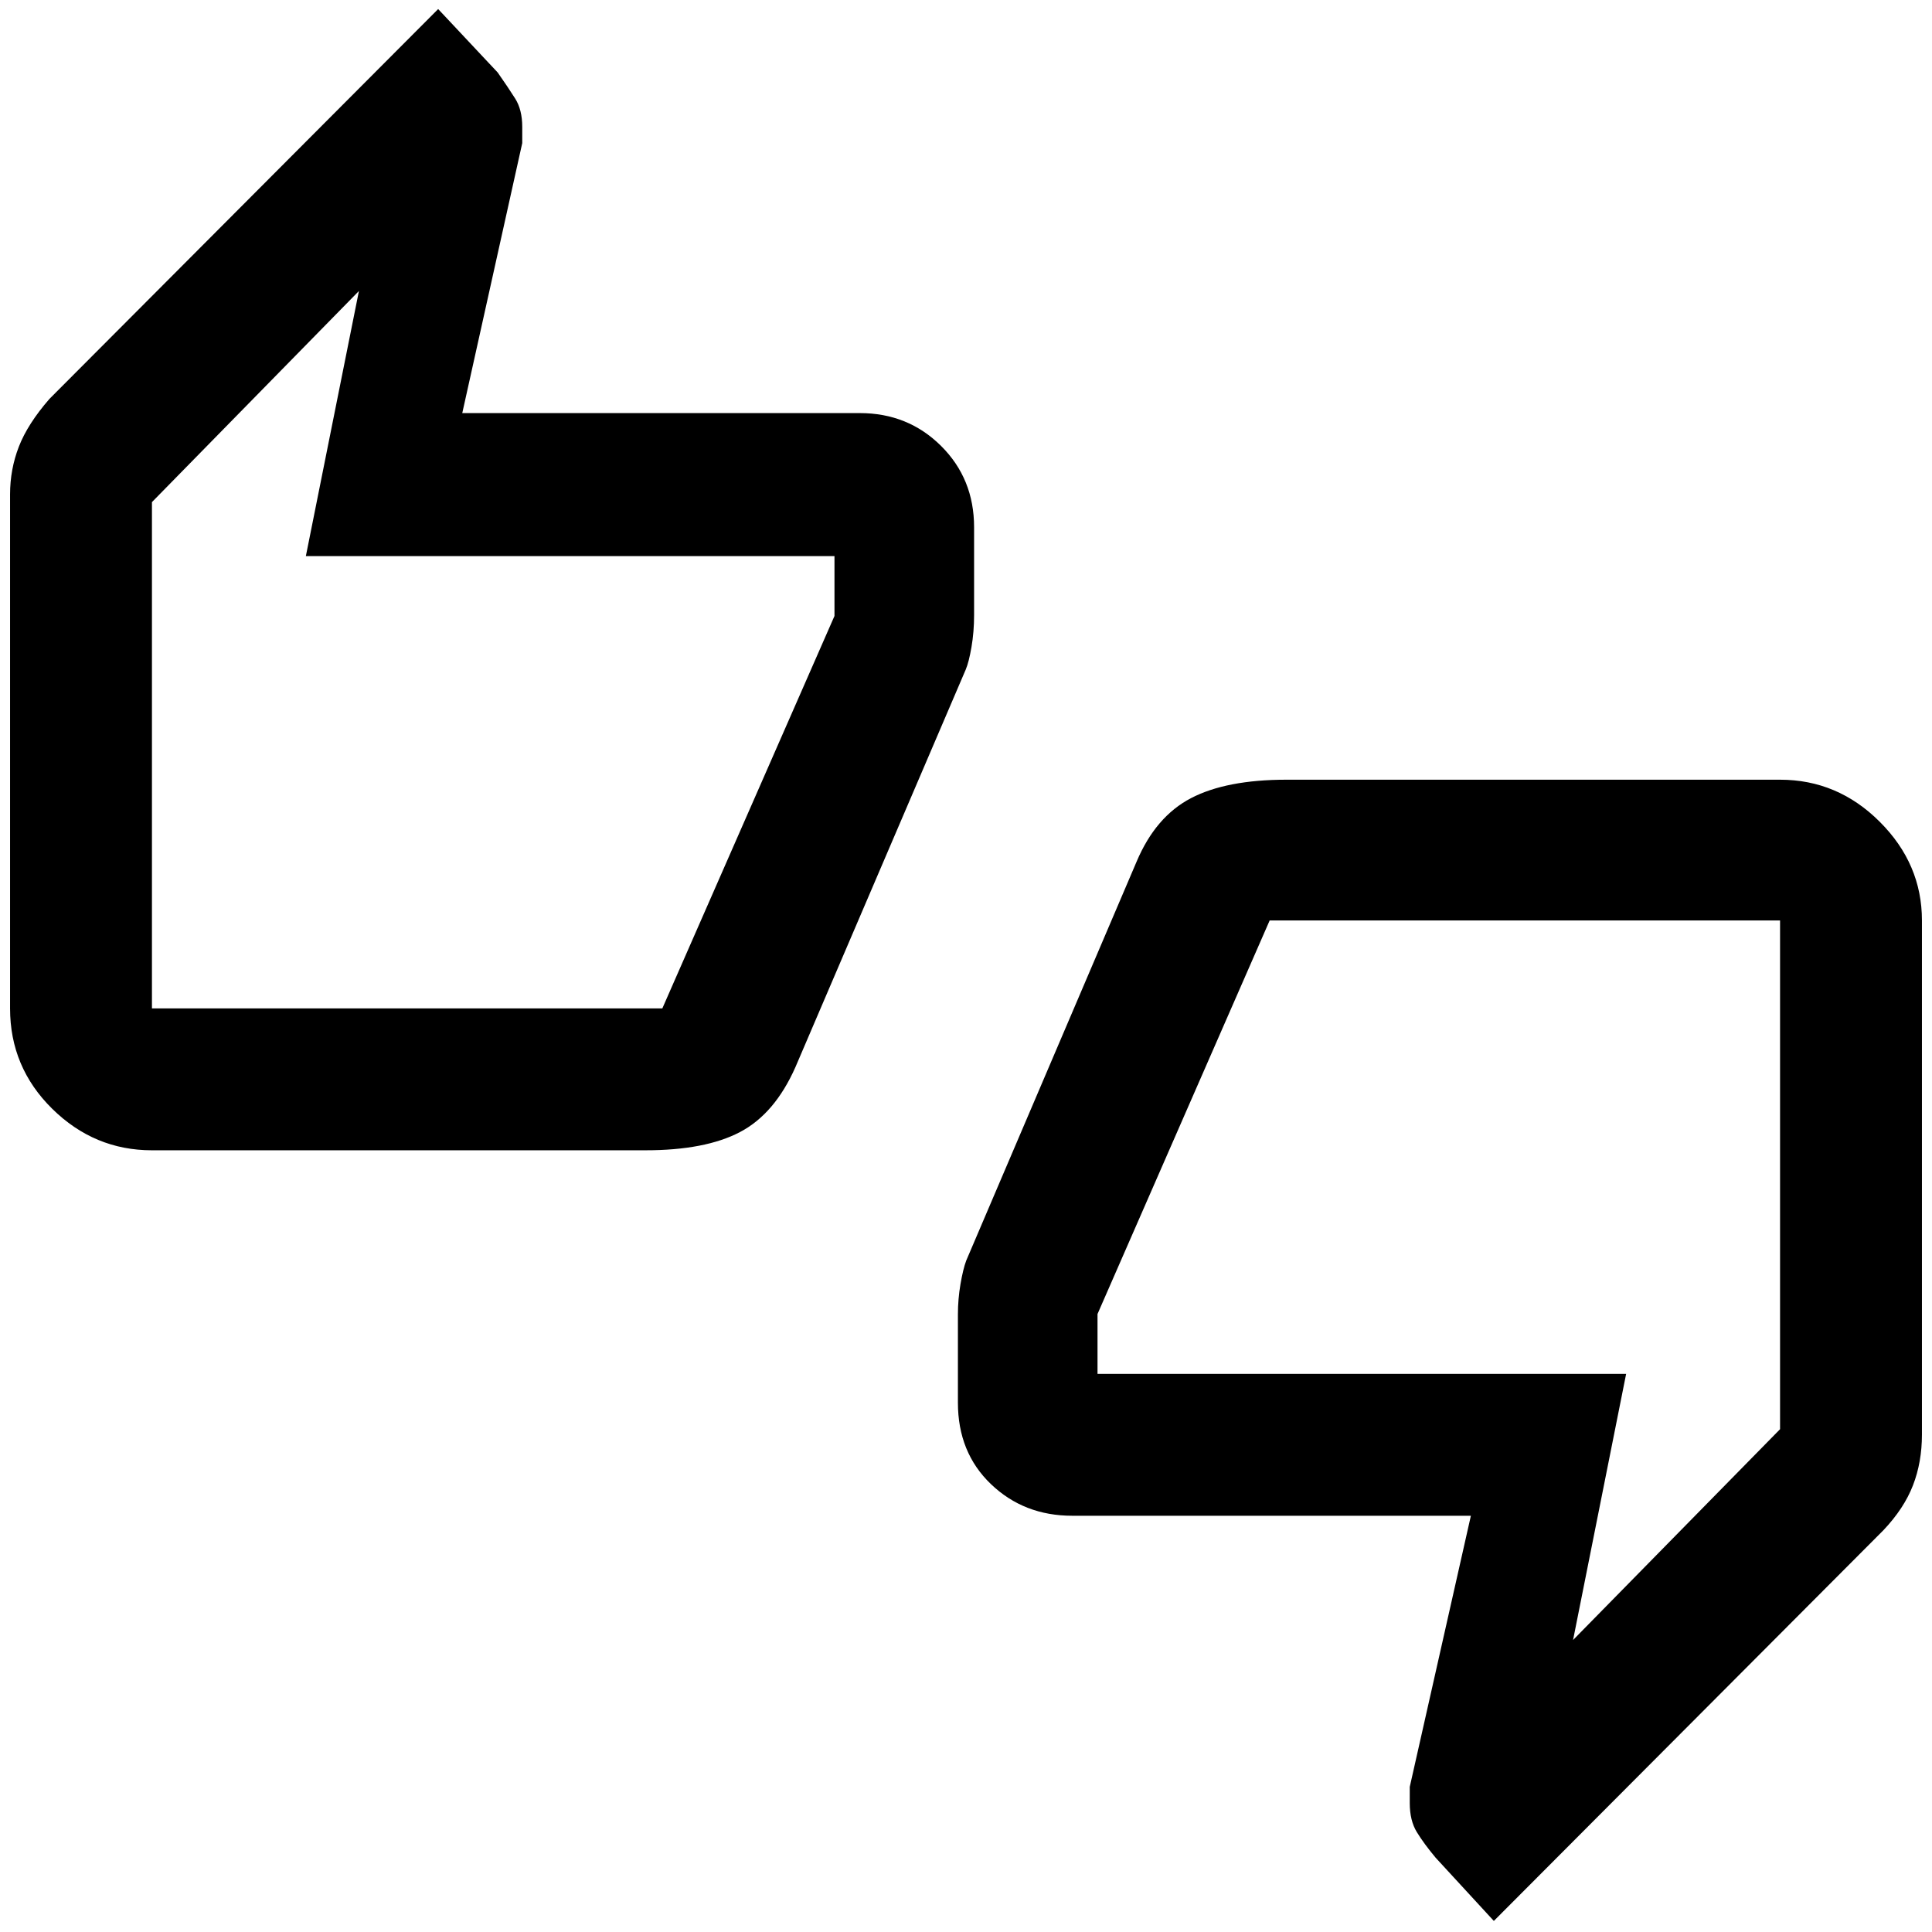 <svg xmlns="http://www.w3.org/2000/svg" height="48" viewBox="0 -960 960 960" width="48"><path d="M75.5-388.43q-28.62 0-49.56-20.63Q5-429.68 5-458.93v-255.39q0-12.47 4.38-23.77 4.39-11.29 15.18-23.69L217.72-955.5l29.58 31.52q5.14 7.34 8.67 12.92 3.53 5.58 3.53 14.1v8.07l-29.8 134.15h197.52q23.96 0 40.38 16.31t16.42 40.41v43.63q0 8.35-1.29 15.87-1.29 7.53-2.88 11.27l-84.61 197.51q-10.26 23.17-27.51 32.24-17.24 9.07-46.97 9.07H75.5Zm253.61-70.5 85.54-195v-29.74H151.98l26.37-131.74L75.5-710.5v251.57h253.61ZM742.28-5.5l-28.94-31.44q-5.78-6.92-9.31-12.67-3.53-5.74-3.53-14.43v-8.07l30.37-134.72H532.78q-23.96 0-40.38-15.71-16.42-15.72-16.42-40.49v-43.8q0-7.63 1.28-15.11 1.28-7.47 2.85-11.67l84.65-198.22q9.46-22.41 27.04-31.57 17.58-9.17 47.44-9.17H884.5q28.62 0 49.56 20.93Q955-530.72 955-502.63v255.43q0 13.75-4.45 25.24-4.44 11.5-14.7 22.33L742.28-5.5ZM630.89-502.63l-85.54 195.56v29.74h262.67l-26.37 132.24L884.5-249.84v-252.79H630.89ZM75.5-470.93V-710.5v239.57Zm809-19.7V-250v-240.63Z"/></svg>
